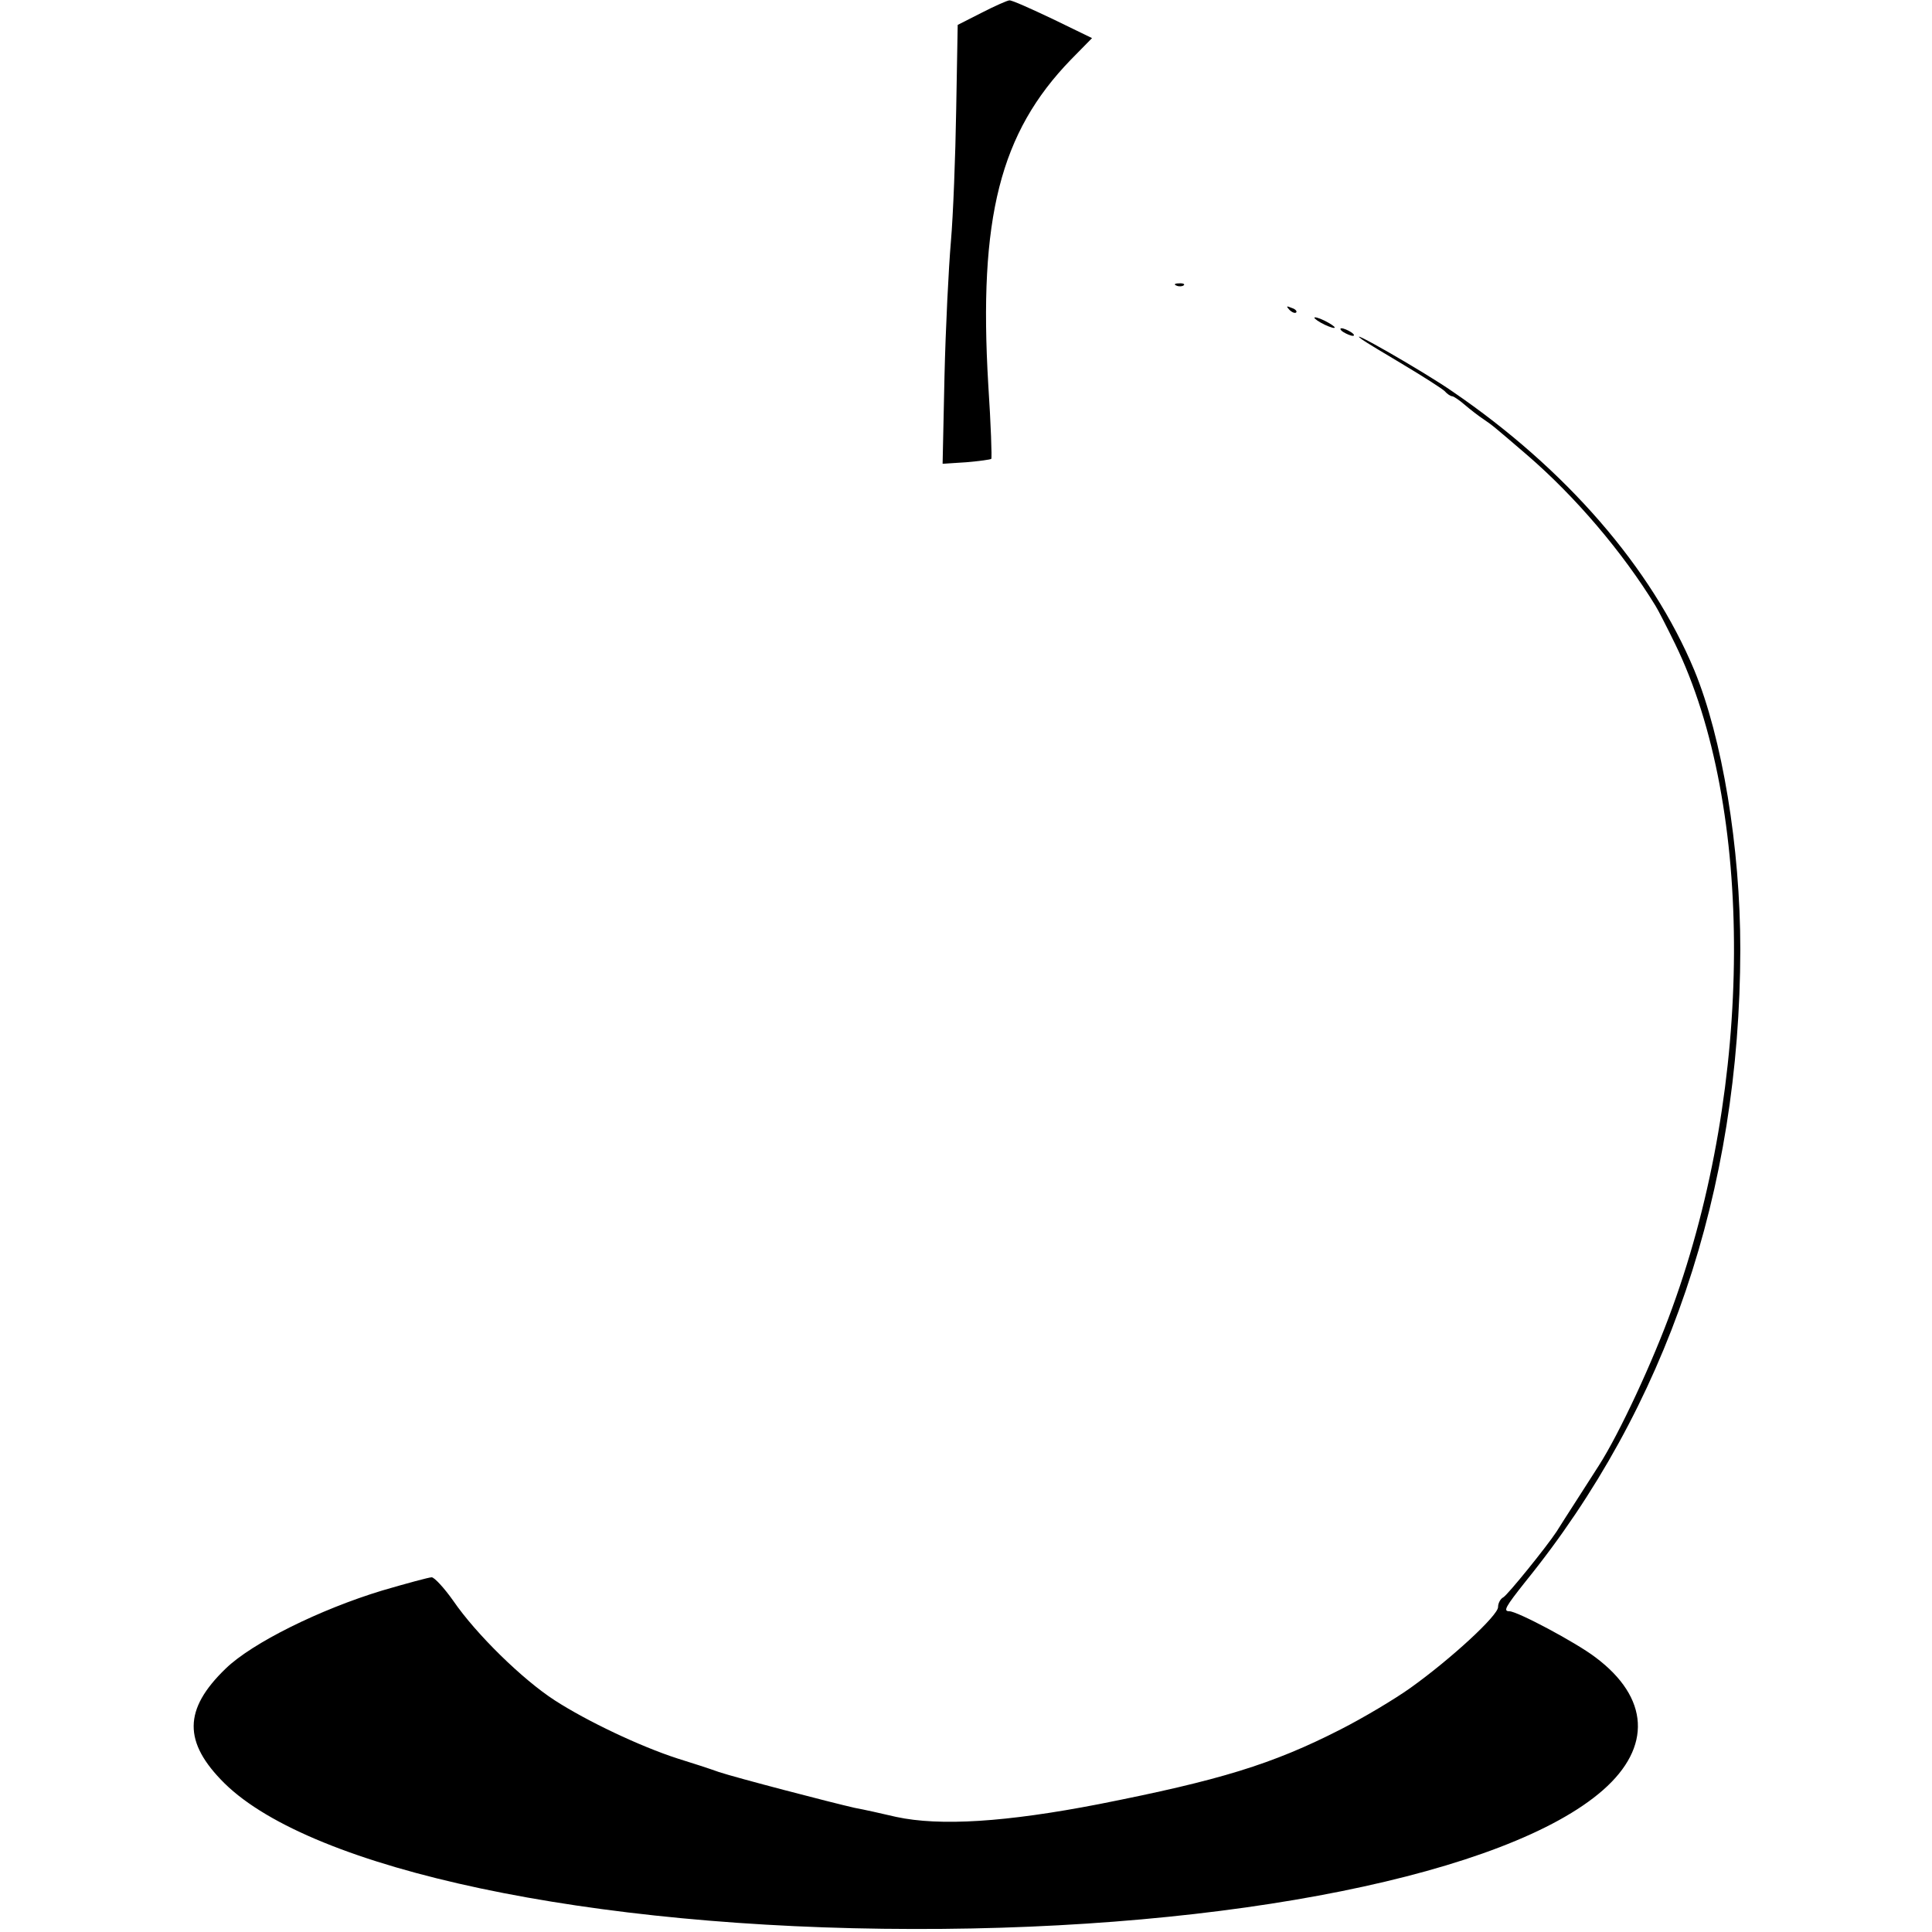 <?xml version="1.0" standalone="no"?>
<!DOCTYPE svg PUBLIC "-//W3C//DTD SVG 20010904//EN"
 "http://www.w3.org/TR/2001/REC-SVG-20010904/DTD/svg10.dtd">
<svg version="1.0" xmlns="http://www.w3.org/2000/svg"
 width="512pt" height="512pt" viewBox="0 0 512 512"
 preserveAspectRatio="xMidYMid meet">
<g transform="translate(0,512) scale(0.1,-0.1)"
fill="#000000" stroke="none">
<path d="M2601 5086 l-63 -32 -4 -225 c-2 -123 -8 -280 -14 -349 -6 -69 -14
-229 -17 -357 l-5 -232 63 4 c34 3 64 7 66 9 2 2 -1 91 -8 197 -26 441 31 667
219 861 l56 57 -105 51 c-57 27 -108 50 -114 49 -5 0 -39 -15 -74 -33z"/>
<path d="M3118 4363 c7 -3 16 -2 19 1 4 3 -2 6 -13 5 -11 0 -14 -3 -6 -6z"/>
<path d="M3417 4299 c7 -7 15 -10 18 -7 3 3 -2 9 -12 12 -14 6 -15 5 -6 -5z"/>
<path d="M3500 4265 c14 -8 30 -14 35 -14 6 0 -1 6 -15 14 -14 8 -29 14 -35
14 -5 0 1 -6 15 -14z"/>
<path d="M3560 4240 c8 -5 20 -10 25 -10 6 0 3 5 -5 10 -8 5 -19 10 -25 10 -5
0 -3 -5 5 -10z"/>
<path d="M3610 4220 c8 -6 58 -36 110 -67 52 -31 100 -62 108 -69 7 -8 16 -14
20 -14 4 0 19 -10 34 -23 14 -12 36 -29 48 -37 24 -16 31 -22 116 -95 128
-110 254 -258 341 -400 7 -11 30 -56 52 -101 211 -432 208 -1168 -7 -1759 -51
-142 -141 -335 -195 -419 -13 -21 -96 -149 -112 -175 -27 -41 -129 -167 -141
-174 -8 -4 -14 -16 -14 -26 0 -22 -123 -136 -232 -214 -42 -30 -126 -80 -185
-110 -182 -93 -321 -135 -640 -198 -247 -48 -422 -59 -538 -34 -38 9 -88 20
-110 24 -62 14 -315 80 -360 95 -22 8 -71 24 -110 36 -99 32 -240 99 -325 154
-85 55 -208 175 -269 264 -24 34 -50 62 -57 62 -7 0 -66 -16 -131 -35 -165
-50 -345 -139 -415 -207 -112 -108 -113 -195 -3 -304 233 -229 968 -385 1825
-386 841 -2 1575 146 1828 368 130 114 123 245 -20 352 -51 39 -207 122 -228
122 -17 0 -11 11 43 79 374 462 568 1034 569 1675 0 271 -48 561 -122 740
-113 271 -340 533 -640 738 -76 53 -295 178 -240 138z"/>
</g>
</svg>
